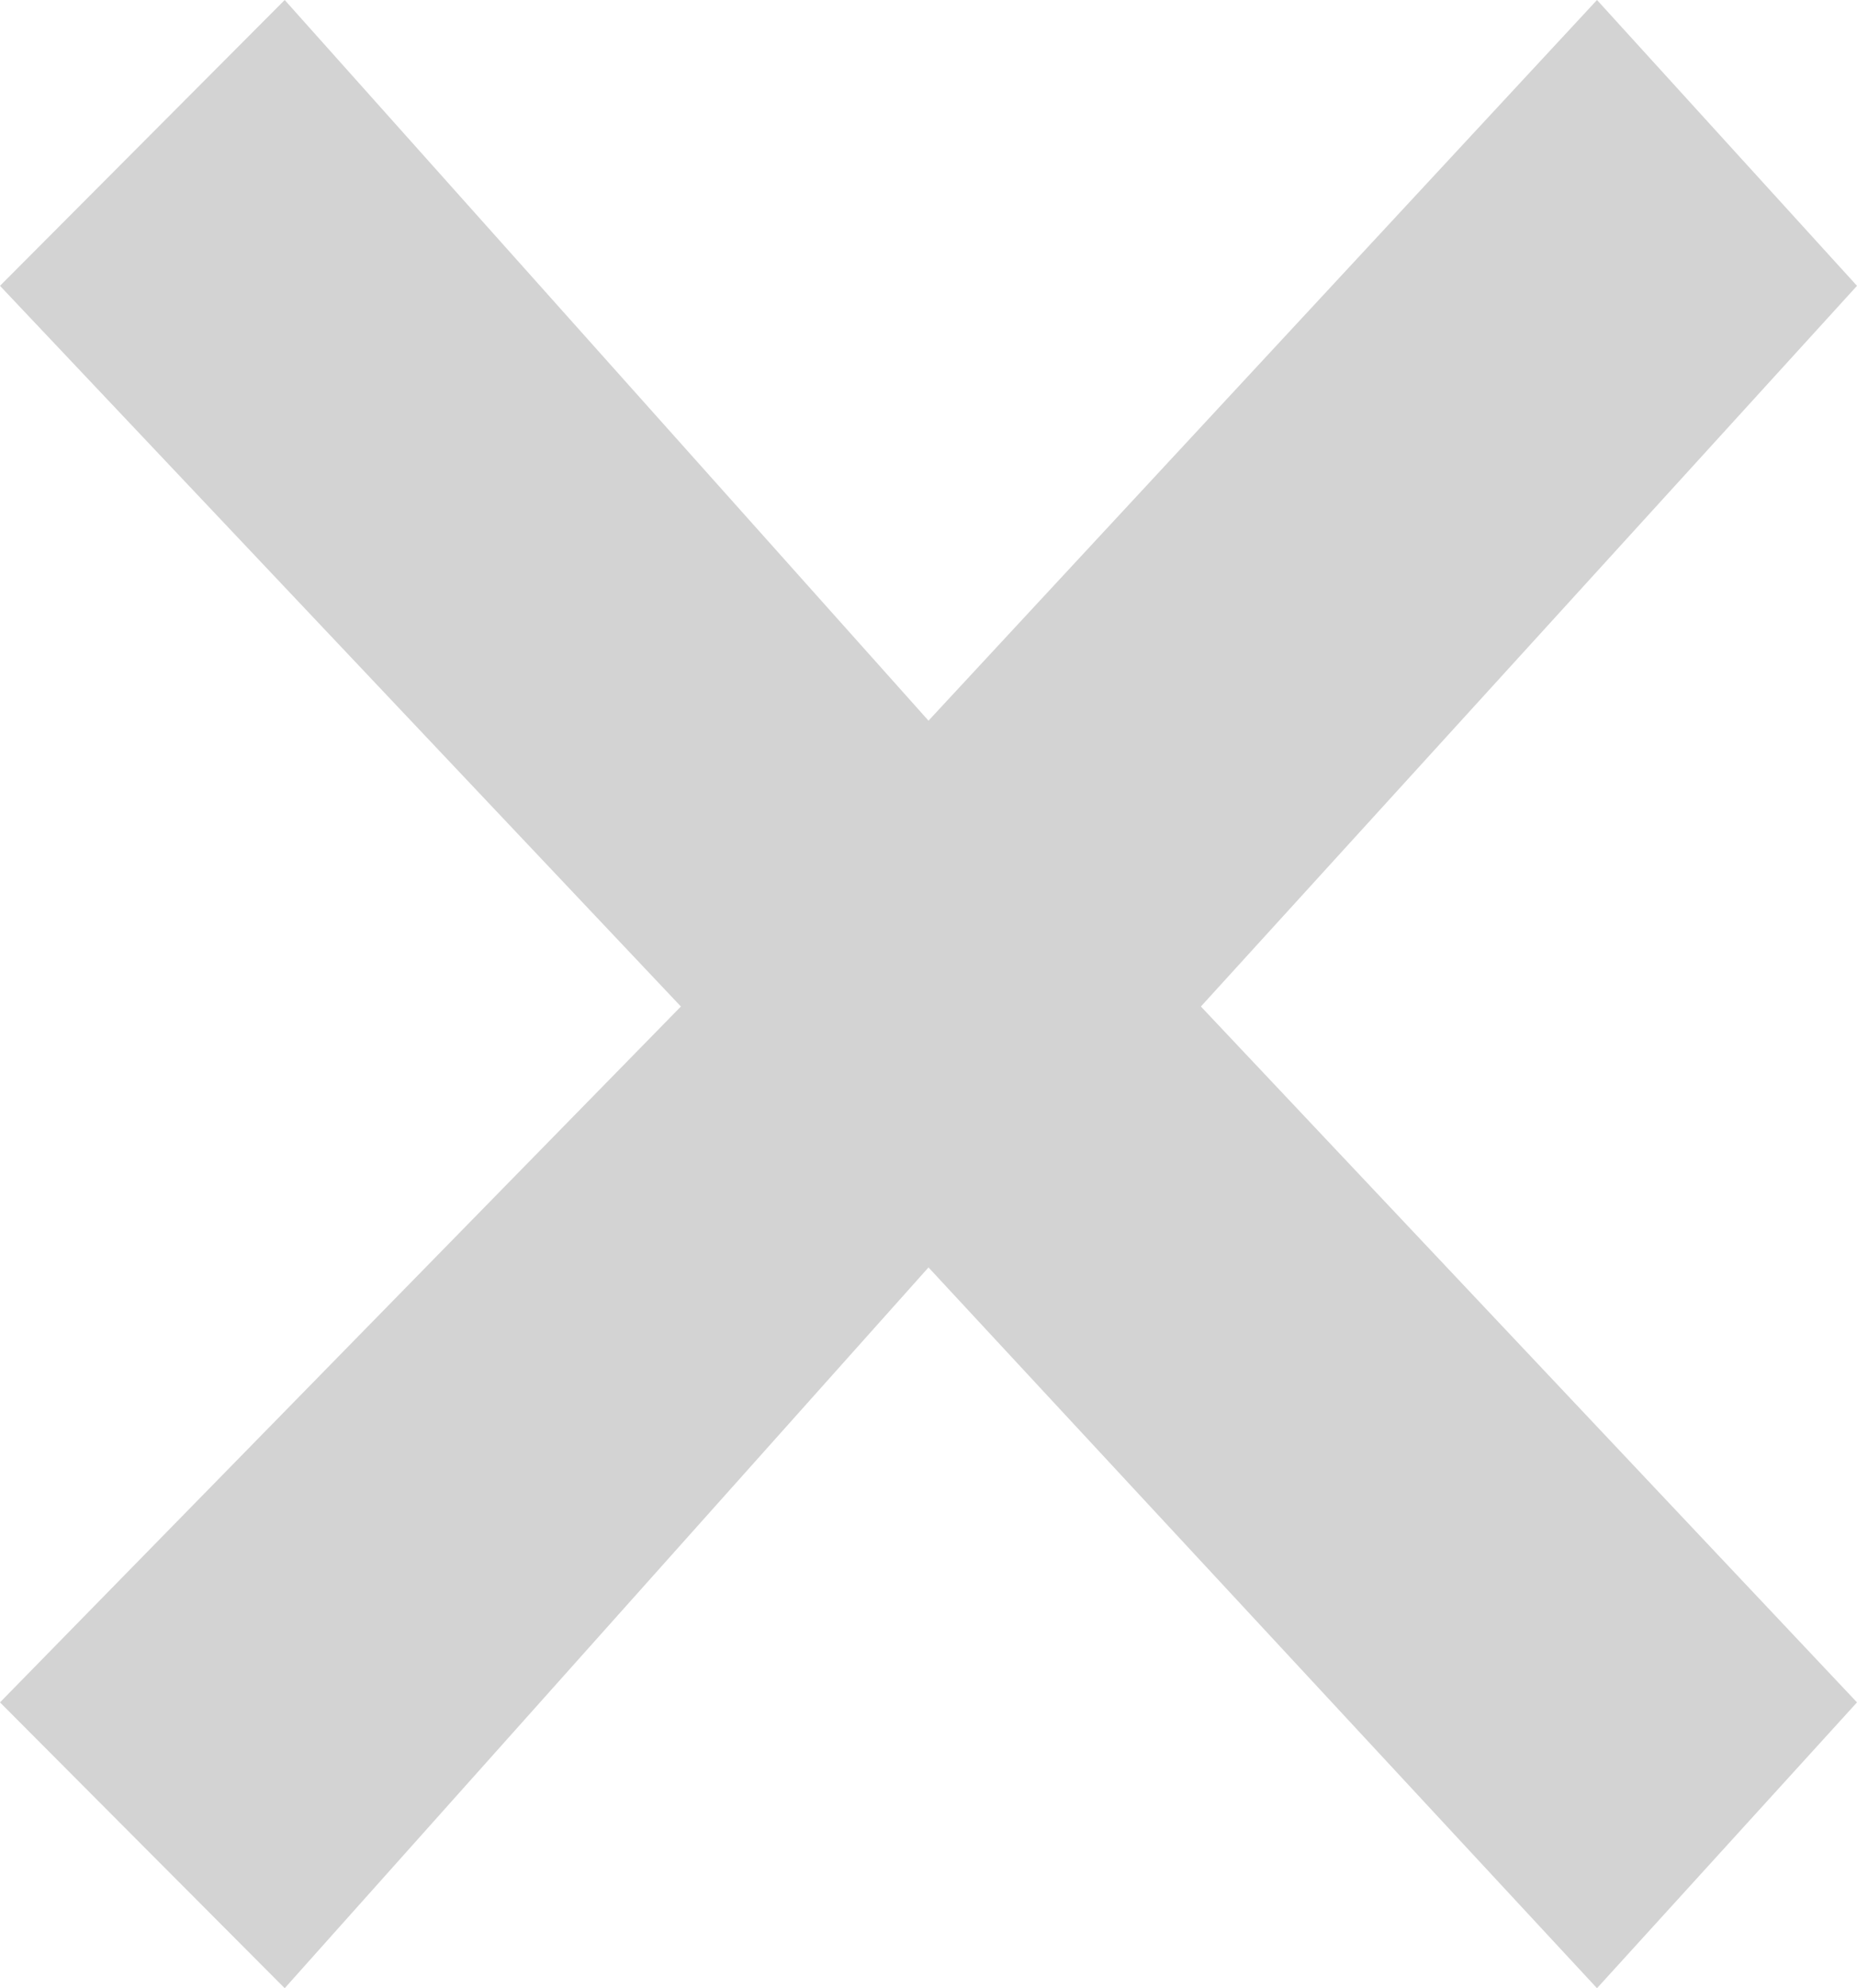 <?xml version='1.0' encoding='utf-8'?>
<svg xmlns="http://www.w3.org/2000/svg" id="Layer_2" data-name="Layer 2" viewBox="0 0 18.72 20.04">
  <g id="Layer_1-2" data-name="Layer 1">
    <path d="M0,17.159l2.87,2.881,6.49-7.265,6.739,7.265,2.621-2.881-6.614-7.014,6.614-7.264-2.621-2.881-6.739,7.264L2.87,0,0,2.881l6.864,7.264L0,17.159h0Z" fill="#D3D3D3" fill-rule="evenodd" />
  </g>
</svg>